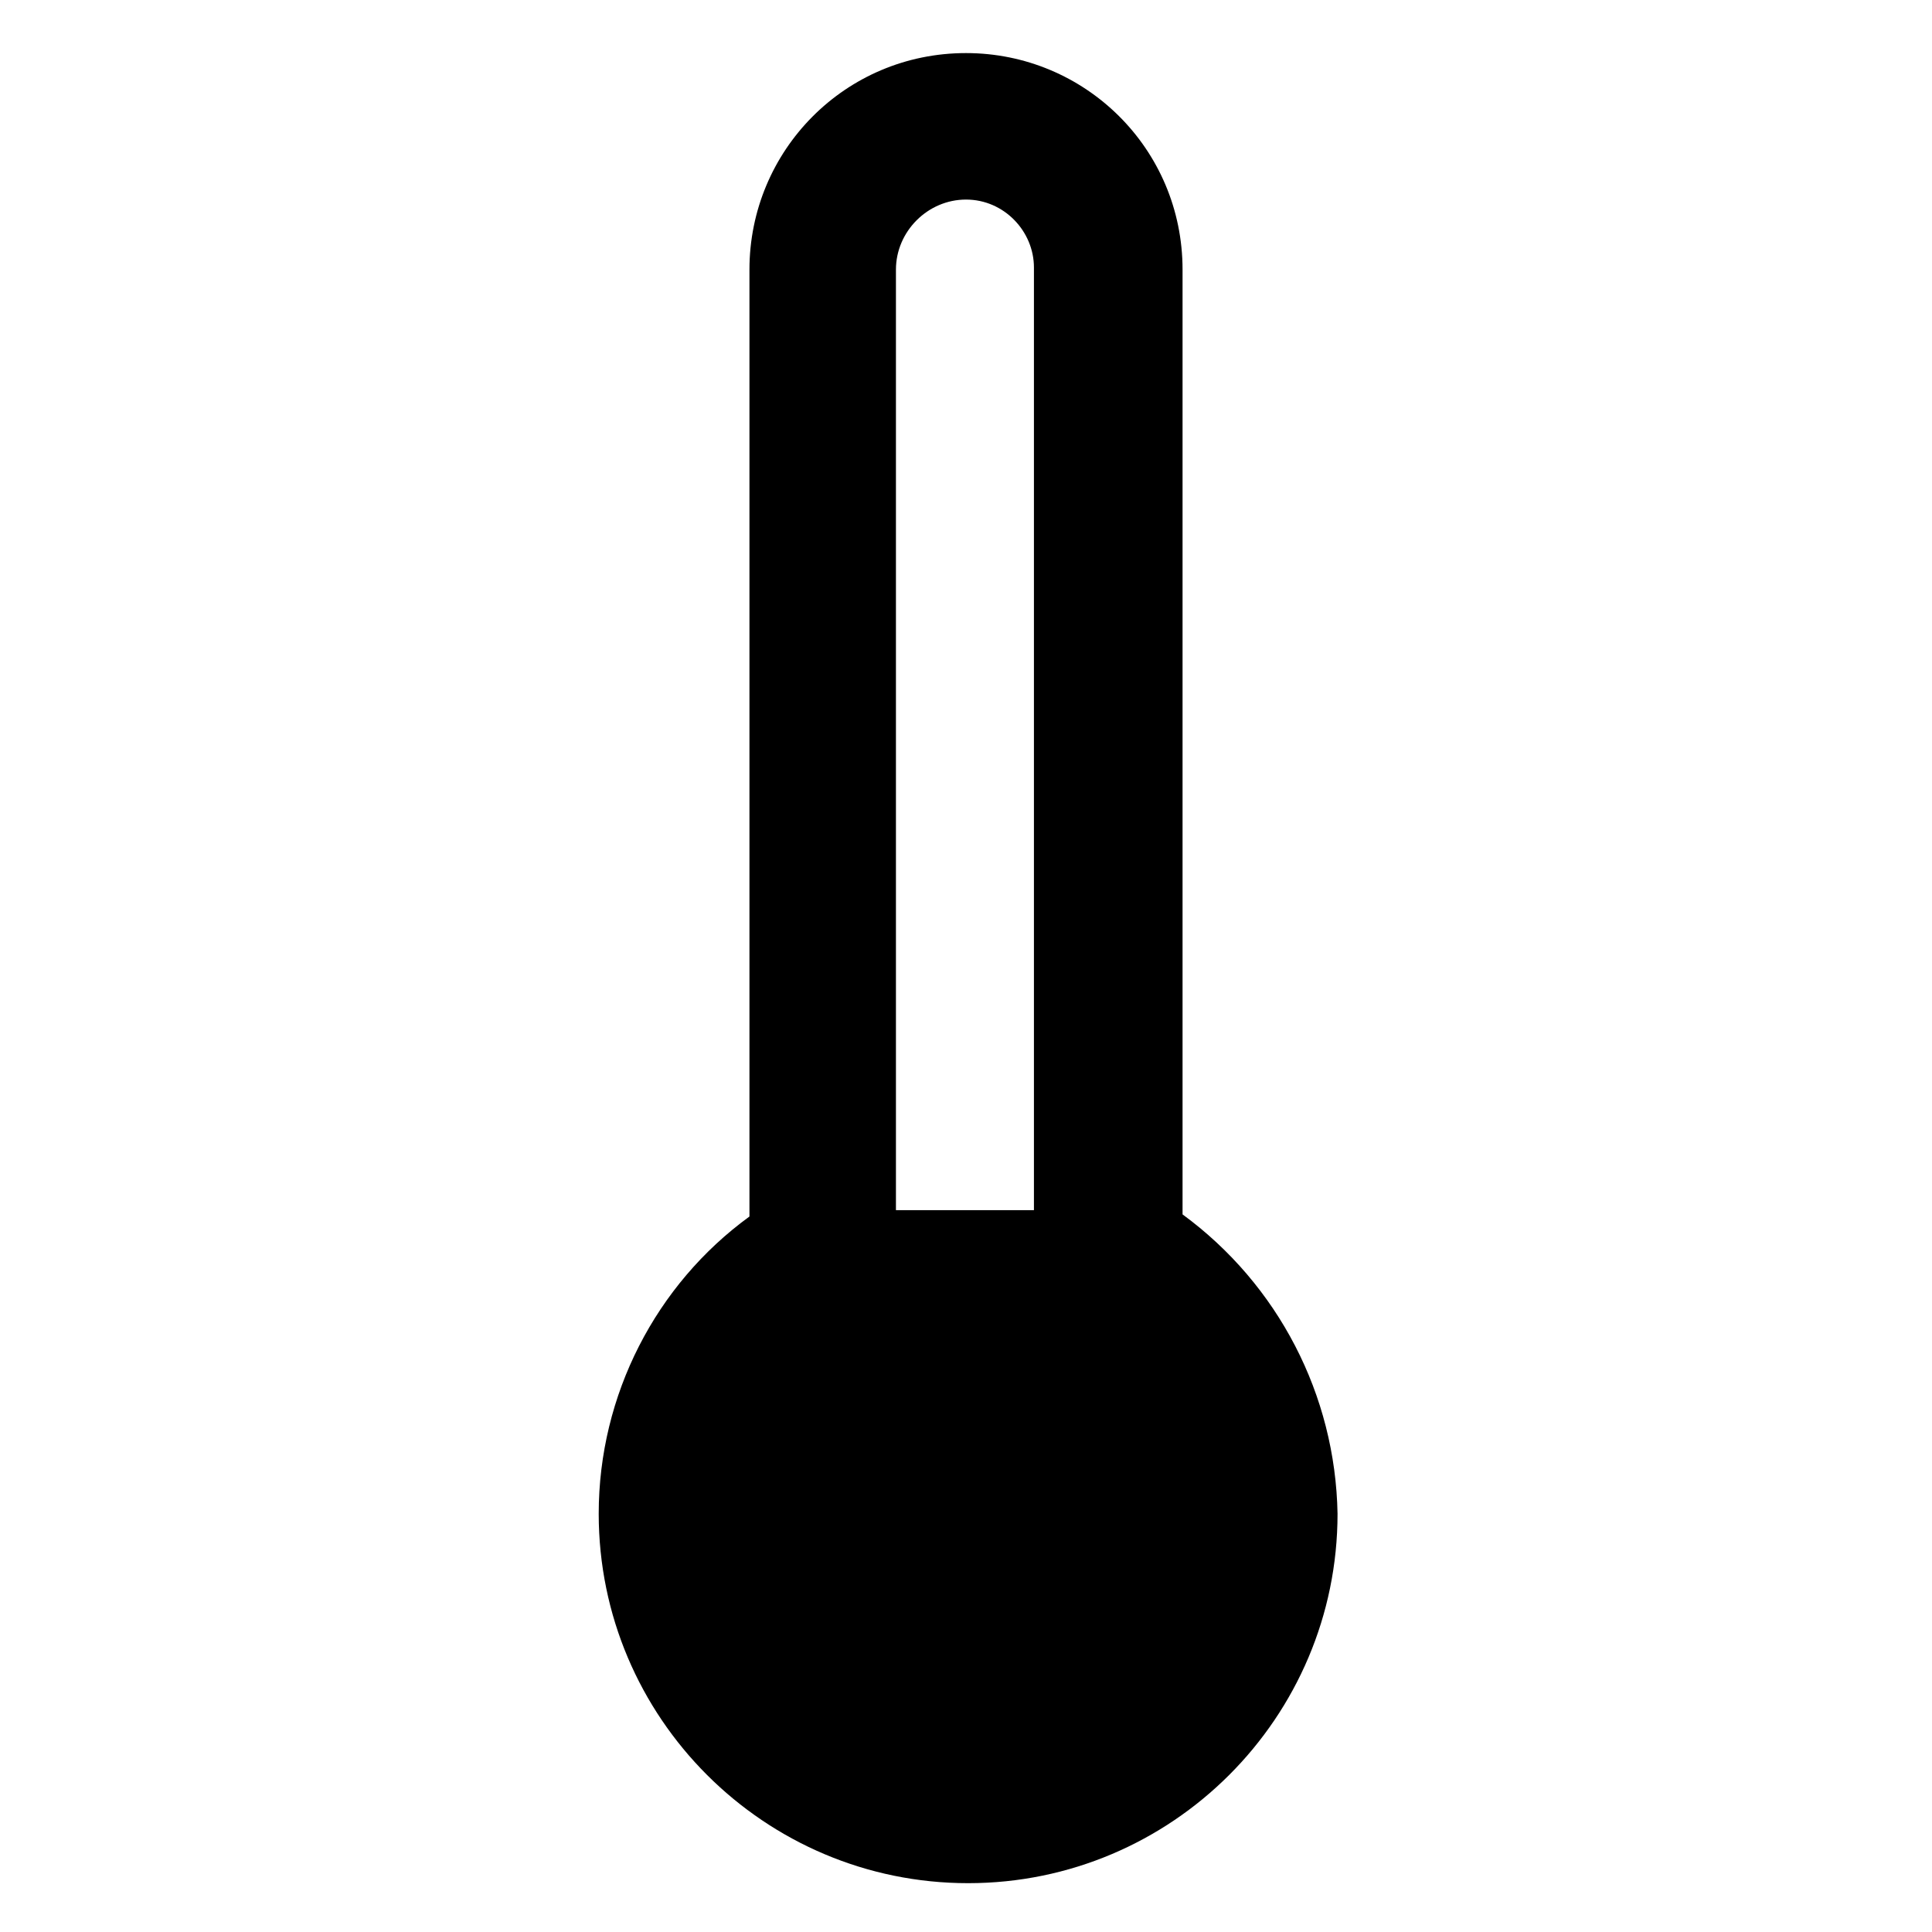 <svg xmlns="http://www.w3.org/2000/svg" viewBox="0 0 91 91"><path d="M55.7 57.2V12.7c0-5.7-4.6-10.2-10.2-10.2-5.7 0-10.2 4.6-10.2 10.2v44.6c-4.4 3.2-7.1 8.4-7.1 14 0 9.6 7.8 17.4 17.4 17.4 9.6 0 17.4-7.8 17.4-17.4-.1-5.6-2.8-10.8-7.3-14.1zM45.5 9.4c1.8 0 3.2 1.5 3.2 3.2V57h-6.5V12.7c0-1.8 1.5-3.3 3.3-3.3z"/></svg>